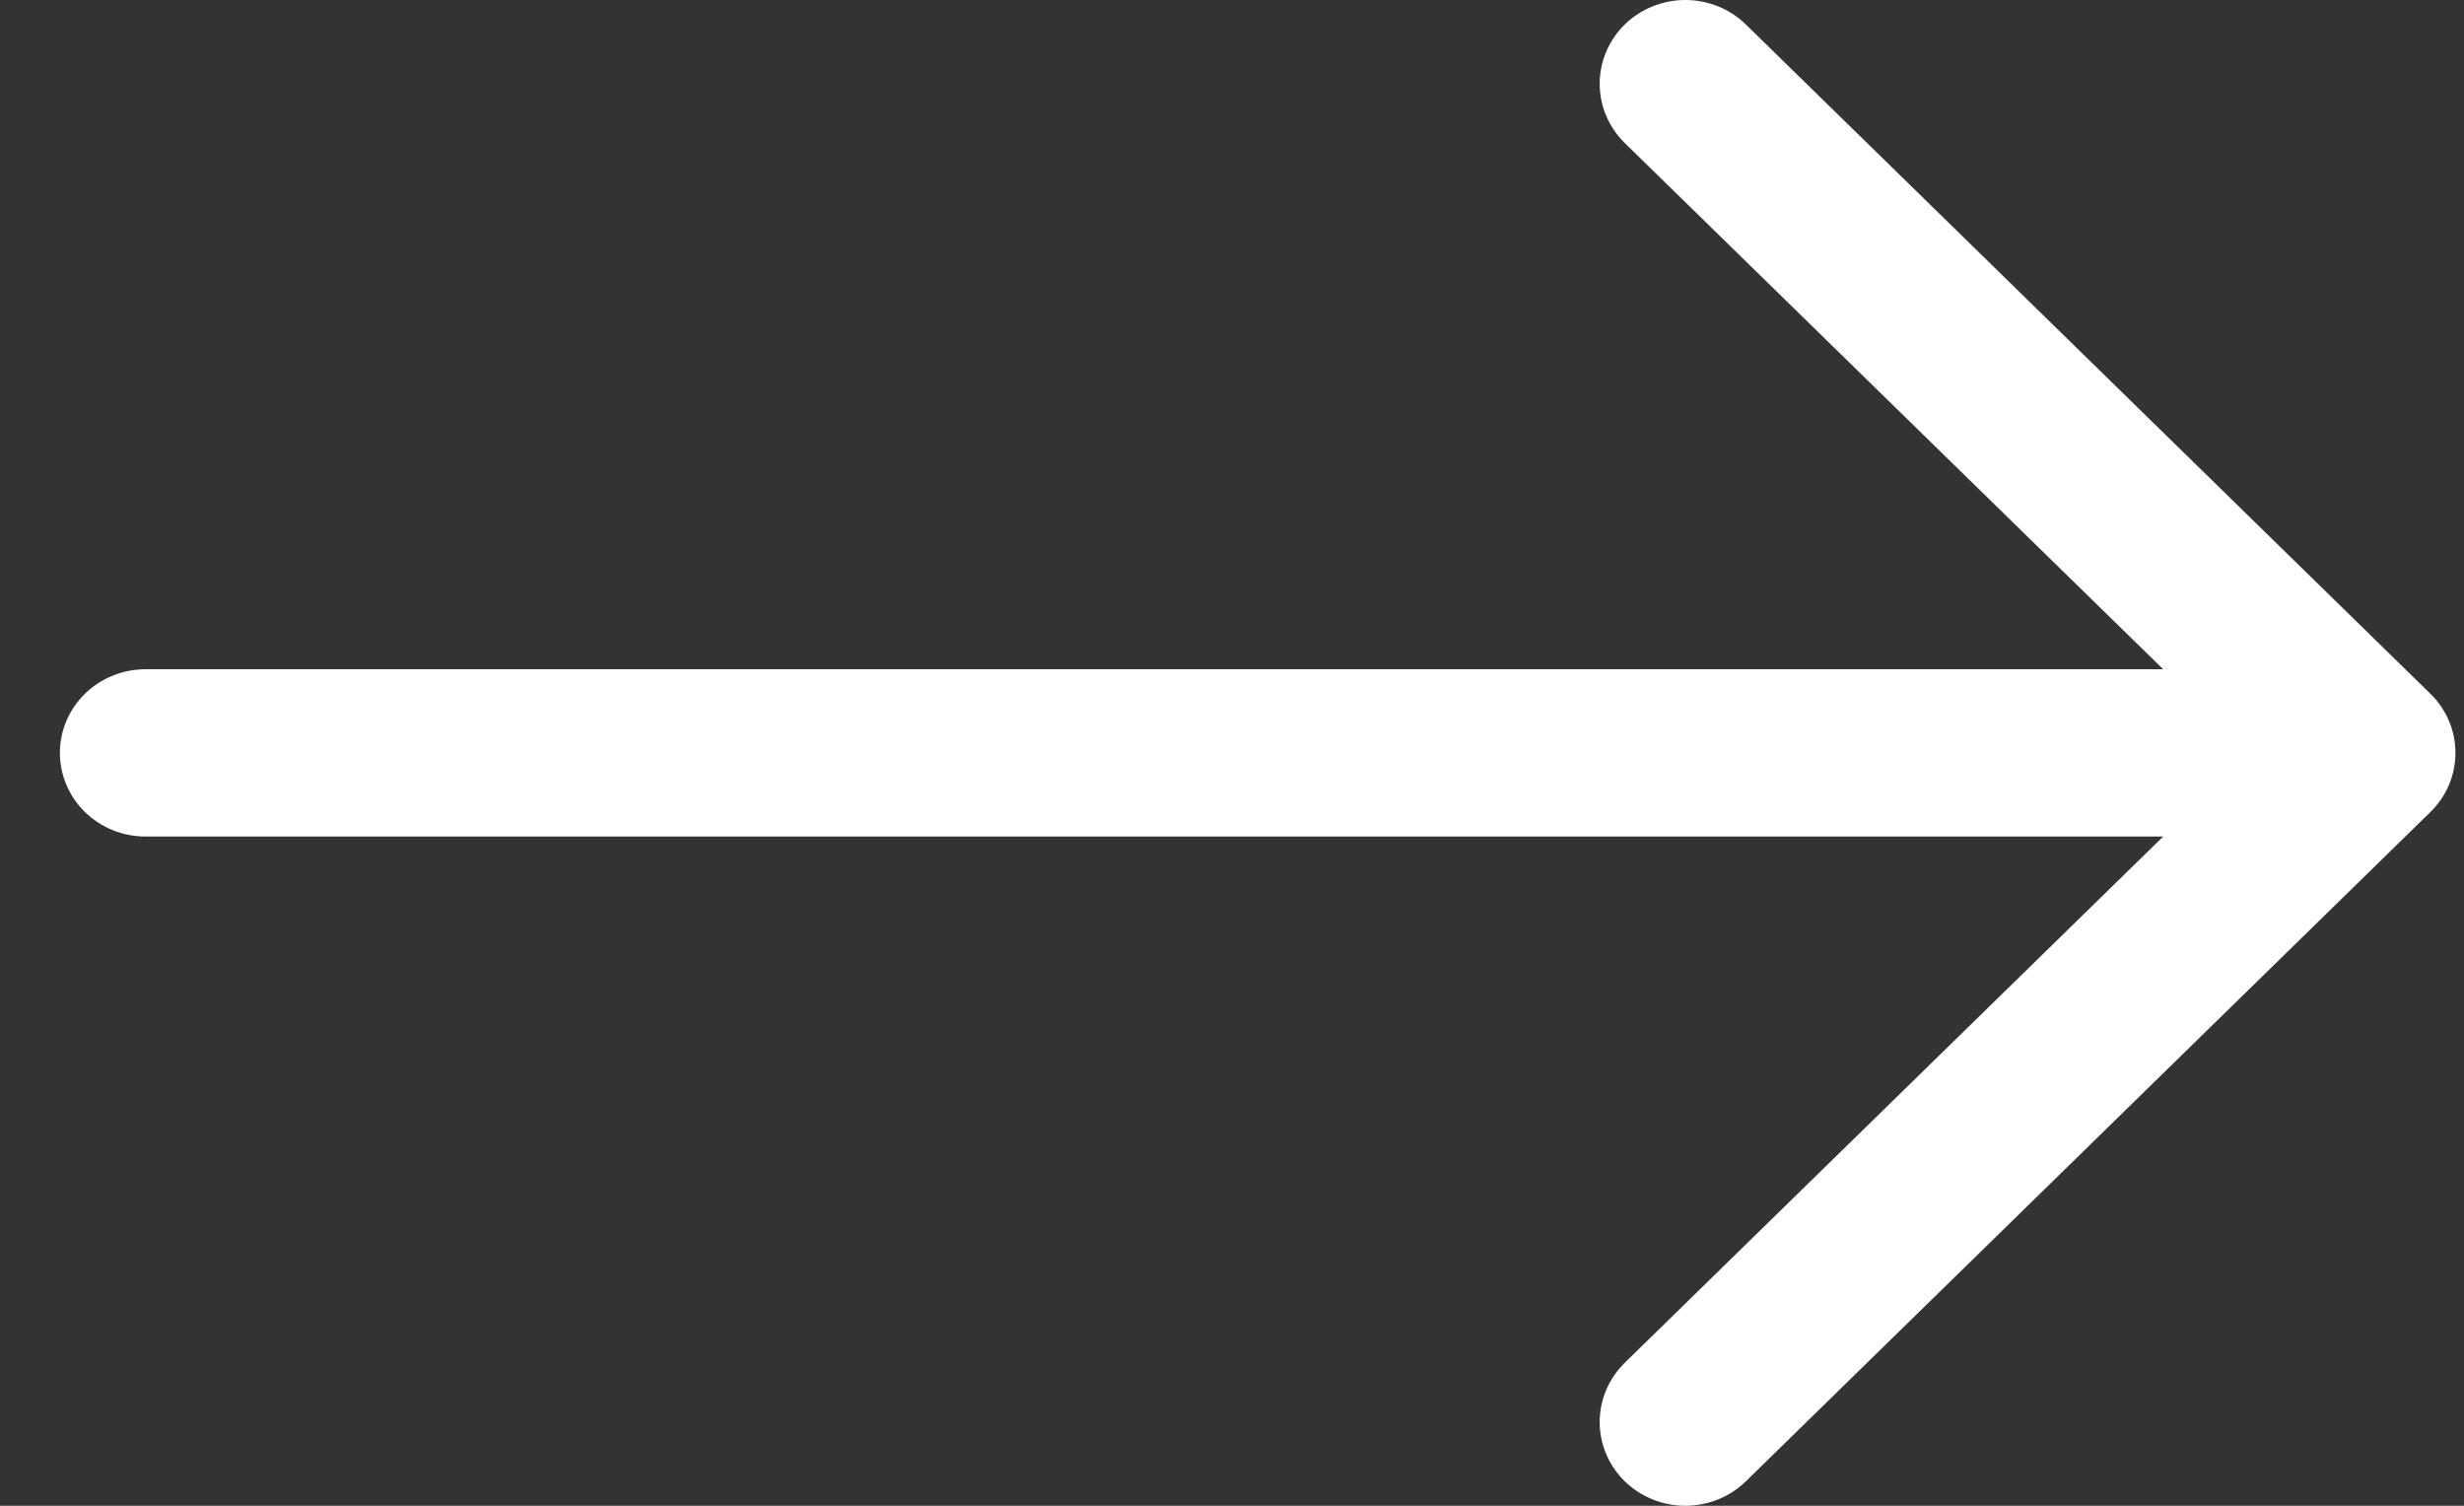 <svg width="36" height="22" viewBox="0 0 36 22" fill="none" xmlns="http://www.w3.org/2000/svg">
<rect x="0" y="0" width="36" height="22" fill="#333333" stroke="none"/>
<path fill-rule="evenodd" clip-rule="evenodd" d="M0.875 11C0.875 10.676 1.007 10.365 1.241 10.136C1.476 9.907 1.793 9.778 2.125 9.778H31.605L23.738 2.089C23.504 1.859 23.372 1.548 23.372 1.224C23.372 0.899 23.504 0.588 23.738 0.358C23.973 0.129 24.292 7.64589e-09 24.623 0C24.955 -7.64589e-09 25.274 0.129 25.508 0.358L35.508 10.135C35.624 10.248 35.717 10.383 35.78 10.532C35.843 10.68 35.875 10.839 35.875 11C35.875 11.161 35.843 11.32 35.78 11.468C35.717 11.617 35.624 11.752 35.508 11.865L25.508 21.642C25.274 21.871 24.955 22 24.623 22C24.292 22 23.973 21.871 23.738 21.642C23.504 21.412 23.372 21.101 23.372 20.776C23.372 20.452 23.504 20.141 23.738 19.911L31.605 12.222H2.125C1.793 12.222 1.476 12.093 1.241 11.864C1.007 11.635 0.875 11.324 0.875 11Z" fill="white"/>
</svg>
